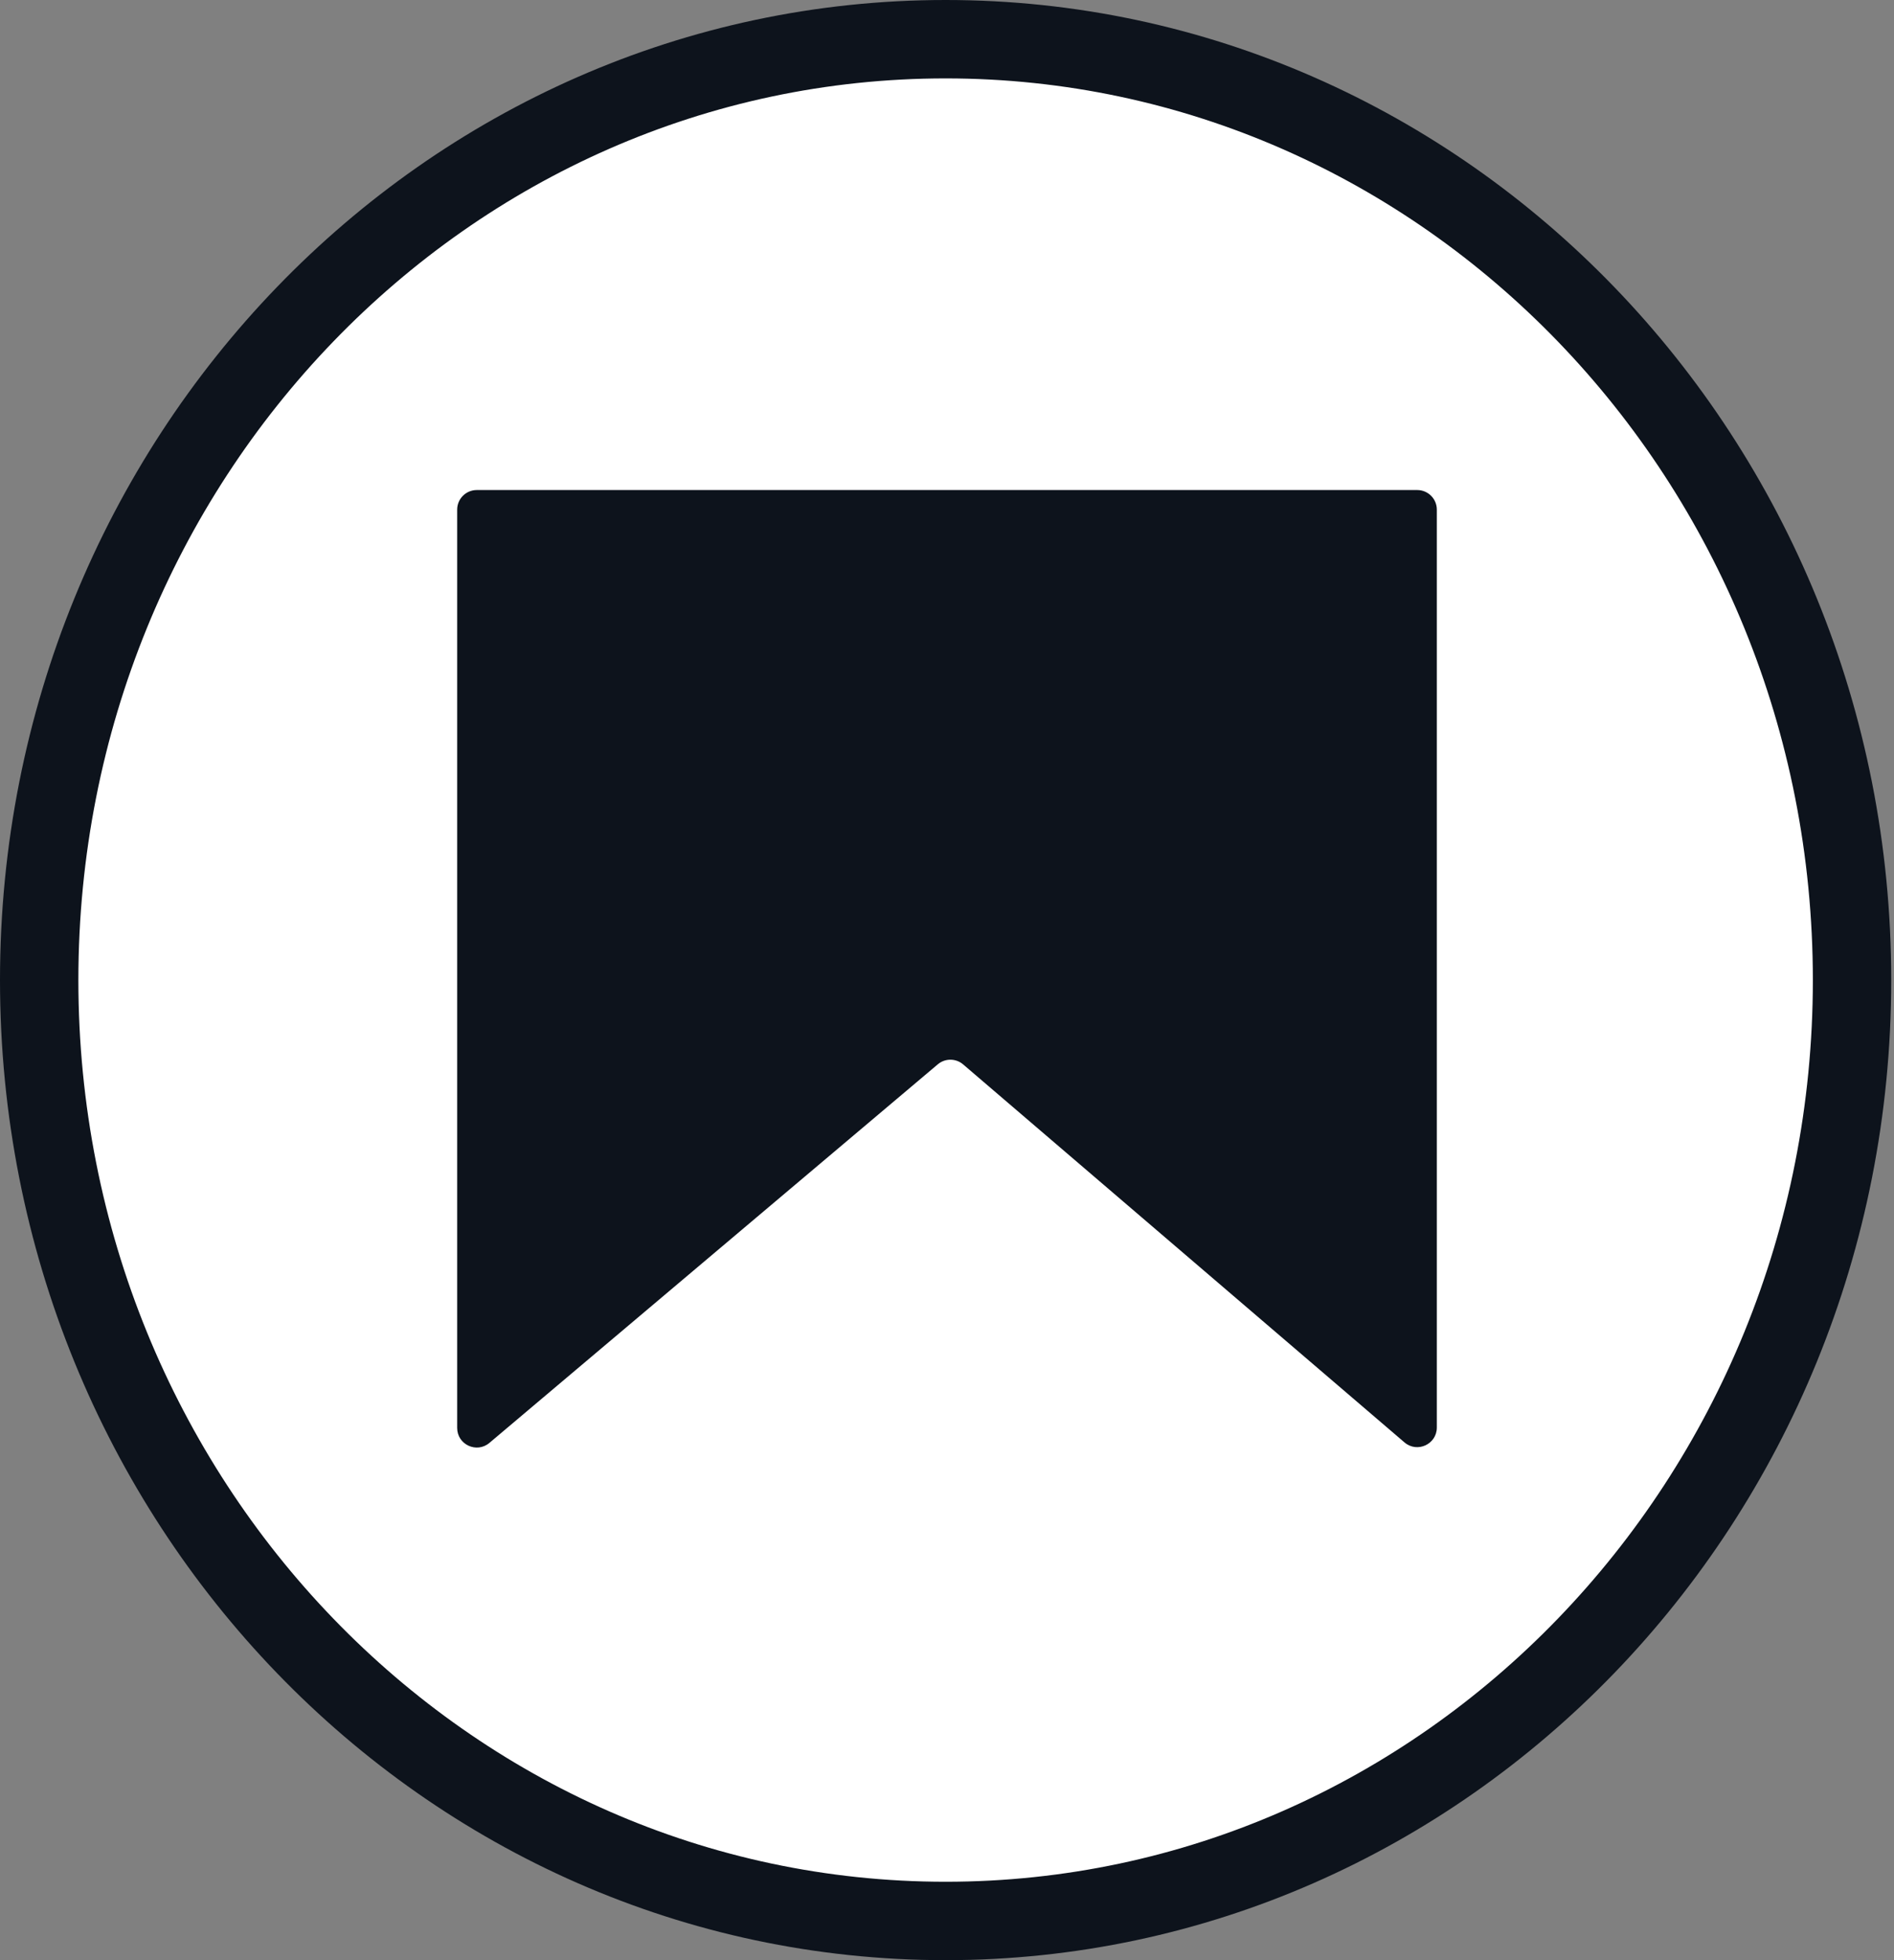 <svg width="290" height="300" viewBox="0 0 290 300" fill="none" xmlns="http://www.w3.org/2000/svg">
<rect x="0" y="0" width="290" height="300" fill="#808080" stroke="none"/>
<path d="M283.575 150C283.575 229.731 221.24 294 144.788 294C68.336 294 6 229.731 6 150C6 70.269 68.336 6 144.788 6C221.24 6 283.575 70.269 283.575 150Z" fill="white" stroke="#0D131C" stroke-width="12"/>
<path d="M70 78C70 76.343 71.343 75 73 75H217C218.657 75 220 76.343 220 78V218.482C220 221.045 216.995 222.428 215.049 220.761L147.473 162.908C146.356 161.952 144.711 161.946 143.587 162.895L74.935 220.835C72.984 222.481 70 221.095 70 218.542V78Z" fill="#0D131C"/>
</svg>

